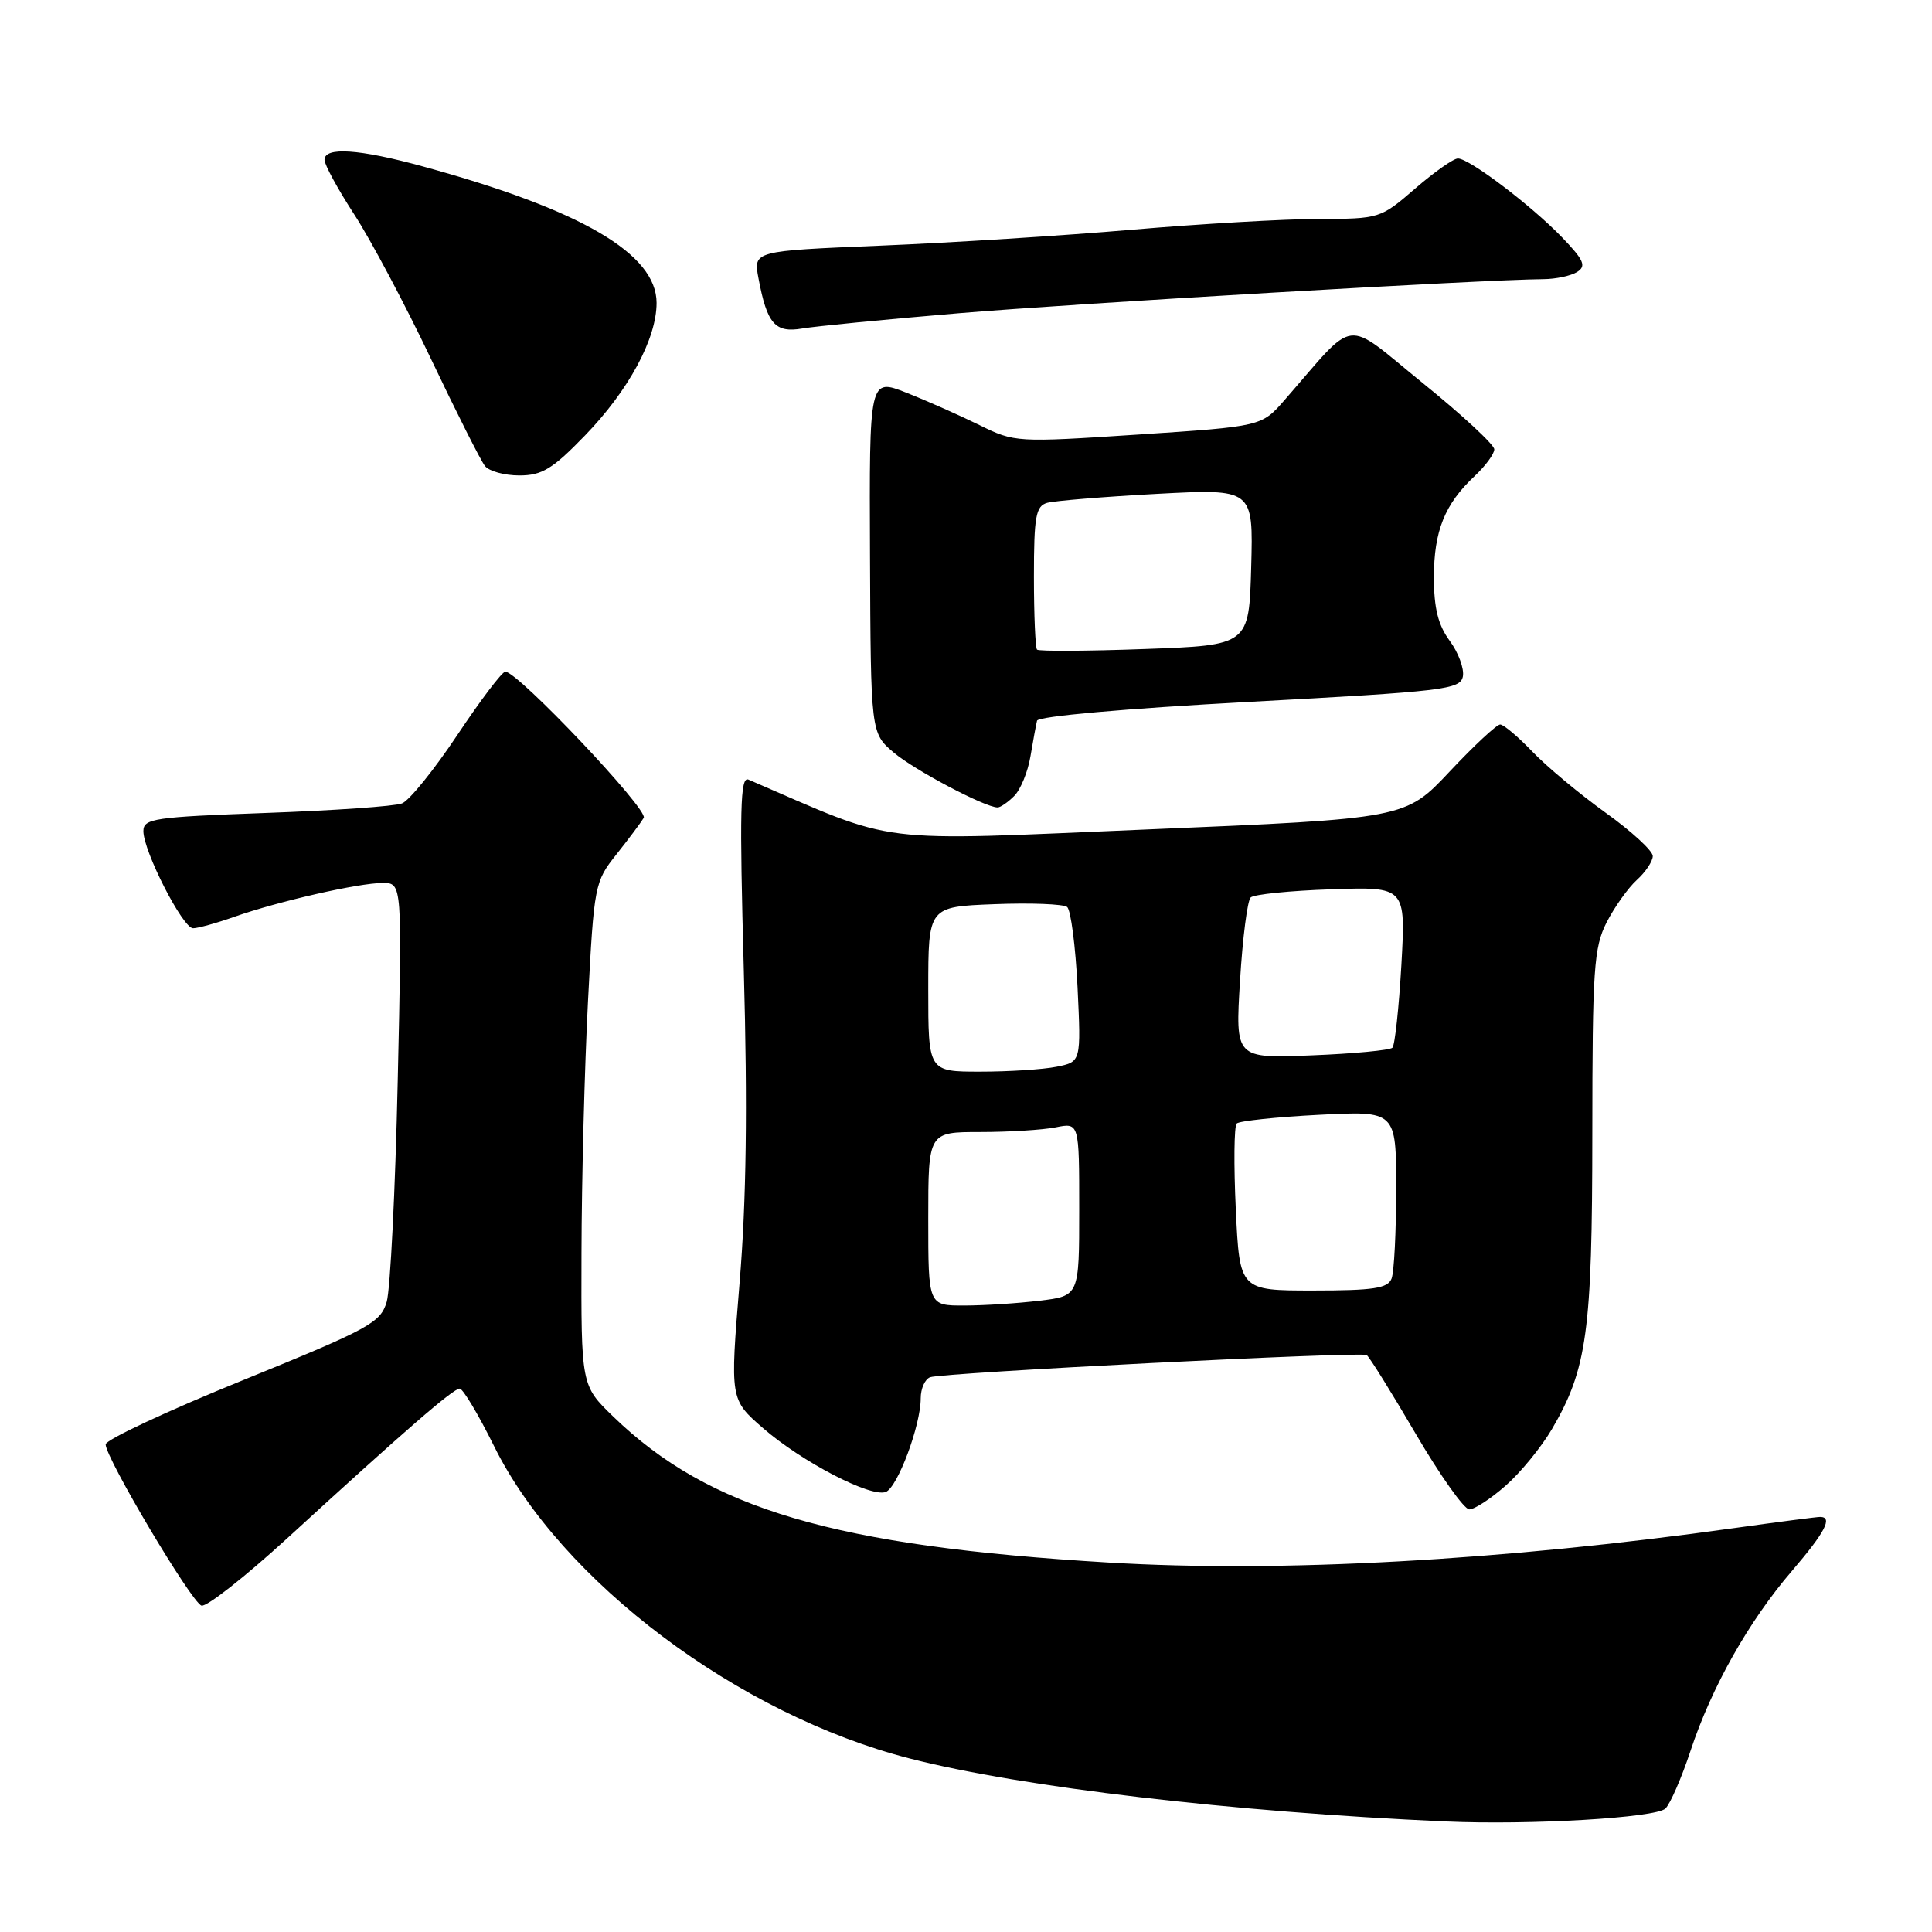 <?xml version="1.0" encoding="UTF-8" standalone="no"?>
<!DOCTYPE svg PUBLIC "-//W3C//DTD SVG 1.1//EN" "http://www.w3.org/Graphics/SVG/1.1/DTD/svg11.dtd" >
<svg xmlns="http://www.w3.org/2000/svg" xmlns:xlink="http://www.w3.org/1999/xlink" version="1.1" viewBox="0 0 256 256">
 <g >
 <path fill="currentColor"
d=" M 220.68 239.64 C 221.32 239.01 222.82 235.57 224.00 232.00 C 226.79 223.56 231.71 214.83 237.43 208.17 C 241.85 203.01 242.90 201.00 241.17 201.00 C 240.72 201.00 235.66 201.66 229.92 202.46 C 199.11 206.78 169.75 208.41 147.00 207.05 C 110.58 204.88 93.95 199.99 81.25 187.70 C 77.00 183.58 77.00 183.58 77.05 166.04 C 77.07 156.39 77.46 141.39 77.91 132.71 C 78.71 117.28 78.80 116.83 81.68 113.21 C 83.30 111.17 84.93 108.99 85.30 108.37 C 85.94 107.29 68.62 89.00 66.96 89.00 C 66.53 89.00 63.67 92.78 60.60 97.39 C 57.53 102.00 54.23 106.09 53.26 106.46 C 52.29 106.84 44.19 107.40 35.25 107.72 C 20.40 108.26 19.00 108.46 19.00 110.13 C 19.00 112.80 24.22 123.00 25.58 123.00 C 26.22 123.00 28.69 122.32 31.06 121.48 C 36.87 119.43 47.53 117.00 50.71 117.00 C 53.29 117.00 53.29 117.00 52.70 143.25 C 52.38 157.69 51.72 170.85 51.24 172.50 C 50.42 175.27 48.99 176.05 32.18 182.89 C 22.18 186.95 14.00 190.78 14.00 191.39 C 14.00 193.19 25.38 212.33 26.70 212.75 C 27.36 212.96 32.47 208.94 38.07 203.82 C 53.66 189.54 60.05 184.00 60.91 184.00 C 61.34 184.00 63.39 187.43 65.46 191.61 C 74.32 209.53 97.84 227.21 120.59 233.02 C 135.49 236.83 163.24 240.09 191.50 241.35 C 202.77 241.85 219.40 240.87 220.68 239.64 Z  M 199.50 196.86 C 201.47 195.14 204.22 191.77 205.63 189.38 C 210.30 181.40 210.98 176.45 210.99 150.21 C 211.00 128.36 211.19 125.55 212.89 122.21 C 213.94 120.17 215.74 117.64 216.89 116.60 C 218.05 115.55 219.00 114.12 219.00 113.43 C 219.00 112.74 216.19 110.15 212.75 107.69 C 209.31 105.22 204.95 101.58 203.05 99.60 C 201.16 97.62 199.23 96.00 198.78 96.00 C 198.32 96.00 195.31 98.80 192.09 102.23 C 186.23 108.47 186.23 108.47 152.16 109.90 C 115.03 111.46 119.32 111.99 99.17 103.30 C 98.08 102.83 97.98 107.30 98.56 128.61 C 99.06 146.71 98.90 159.15 98.00 169.97 C 96.73 185.43 96.73 185.43 101.11 189.24 C 106.26 193.71 115.38 198.45 117.37 197.69 C 118.93 197.09 122.00 188.88 122.00 185.29 C 122.00 184.00 122.56 182.74 123.25 182.49 C 124.94 181.88 180.31 179.07 181.09 179.55 C 181.43 179.76 184.35 184.45 187.58 189.97 C 190.81 195.49 194.01 200.00 194.69 200.00 C 195.37 200.00 197.54 198.59 199.50 196.86 Z  M 134.39 105.47 C 135.23 104.63 136.20 102.26 136.54 100.22 C 136.88 98.17 137.28 96.05 137.41 95.50 C 137.56 94.91 149.07 93.89 165.57 93.00 C 191.40 91.61 193.50 91.36 193.84 89.63 C 194.03 88.60 193.25 86.48 192.10 84.92 C 190.56 82.83 190.00 80.60 190.00 76.49 C 190.00 70.36 191.44 66.78 195.40 63.08 C 196.83 61.74 198.00 60.15 198.00 59.54 C 198.00 58.93 193.73 54.97 188.50 50.74 C 177.88 42.13 179.93 41.88 170.22 53.00 C 167.17 56.50 167.17 56.50 150.83 57.58 C 134.68 58.64 134.45 58.63 129.77 56.32 C 127.17 55.04 122.82 53.11 120.11 52.04 C 115.18 50.10 115.18 50.10 115.28 73.62 C 115.38 97.14 115.38 97.14 118.44 99.73 C 121.20 102.06 130.49 106.97 132.18 106.99 C 132.55 107.00 133.55 106.31 134.39 105.47 Z  M 77.49 57.73 C 83.30 51.74 87.00 44.88 87.00 40.14 C 87.00 33.62 77.03 27.80 56.02 22.05 C 47.59 19.74 43.00 19.43 43.00 21.18 C 43.00 21.83 44.78 25.09 46.95 28.43 C 49.12 31.77 53.68 40.35 57.08 47.50 C 60.48 54.65 63.71 61.06 64.26 61.75 C 64.80 62.44 66.85 63.00 68.82 63.00 C 71.81 63.00 73.21 62.15 77.49 57.73 Z  M 127.00 41.51 C 142.49 40.20 196.55 37.05 204.50 36.99 C 206.15 36.98 208.17 36.55 208.99 36.03 C 210.22 35.25 209.88 34.47 206.99 31.46 C 202.90 27.22 194.69 21.00 193.18 21.00 C 192.60 21.00 190.04 22.80 187.50 25.00 C 182.92 28.96 182.80 29.00 174.69 29.01 C 170.19 29.02 159.07 29.66 150.00 30.44 C 140.93 31.22 125.92 32.17 116.66 32.55 C 99.82 33.25 99.82 33.25 100.50 36.86 C 101.64 42.93 102.70 44.14 106.30 43.53 C 108.06 43.23 117.38 42.32 127.00 41.51 Z  M 123.00 161.50 C 123.00 150.00 123.00 150.00 129.88 150.00 C 133.66 150.00 138.16 149.72 139.88 149.38 C 143.00 148.75 143.00 148.75 143.00 160.24 C 143.00 171.72 143.00 171.72 137.75 172.35 C 134.86 172.70 130.36 172.99 127.75 172.99 C 123.00 173.00 123.00 173.00 123.00 161.50 Z  M 163.75 160.25 C 163.47 154.34 163.52 149.22 163.87 148.87 C 164.22 148.53 169.11 148.01 174.75 147.72 C 185.00 147.19 185.00 147.19 185.00 157.51 C 185.00 163.19 184.73 168.55 184.39 169.42 C 183.90 170.71 182.00 171.00 174.02 171.00 C 164.26 171.00 164.26 171.00 163.75 160.25 Z  M 123.00 131.07 C 123.00 120.15 123.00 120.15 131.75 119.81 C 136.56 119.62 140.90 119.79 141.40 120.18 C 141.89 120.58 142.51 125.35 142.78 130.80 C 143.25 140.70 143.25 140.70 140.00 141.35 C 138.21 141.71 133.66 142.00 129.88 142.00 C 123.00 142.00 123.00 142.00 123.00 131.07 Z  M 164.31 129.95 C 164.65 124.29 165.29 119.33 165.72 118.92 C 166.15 118.51 170.95 118.02 176.39 117.84 C 186.27 117.50 186.27 117.50 185.69 127.87 C 185.36 133.57 184.83 138.50 184.50 138.83 C 184.17 139.16 179.35 139.62 173.79 139.84 C 163.68 140.25 163.68 140.25 164.31 129.95 Z  M 137.41 86.08 C 137.19 85.85 137.00 81.50 137.00 76.40 C 137.00 68.43 137.25 67.06 138.75 66.63 C 139.71 66.36 146.25 65.82 153.29 65.44 C 166.07 64.76 166.07 64.76 165.79 75.13 C 165.50 85.50 165.50 85.50 151.66 86.00 C 144.05 86.28 137.64 86.31 137.41 86.08 Z "/>
</g>
</svg>